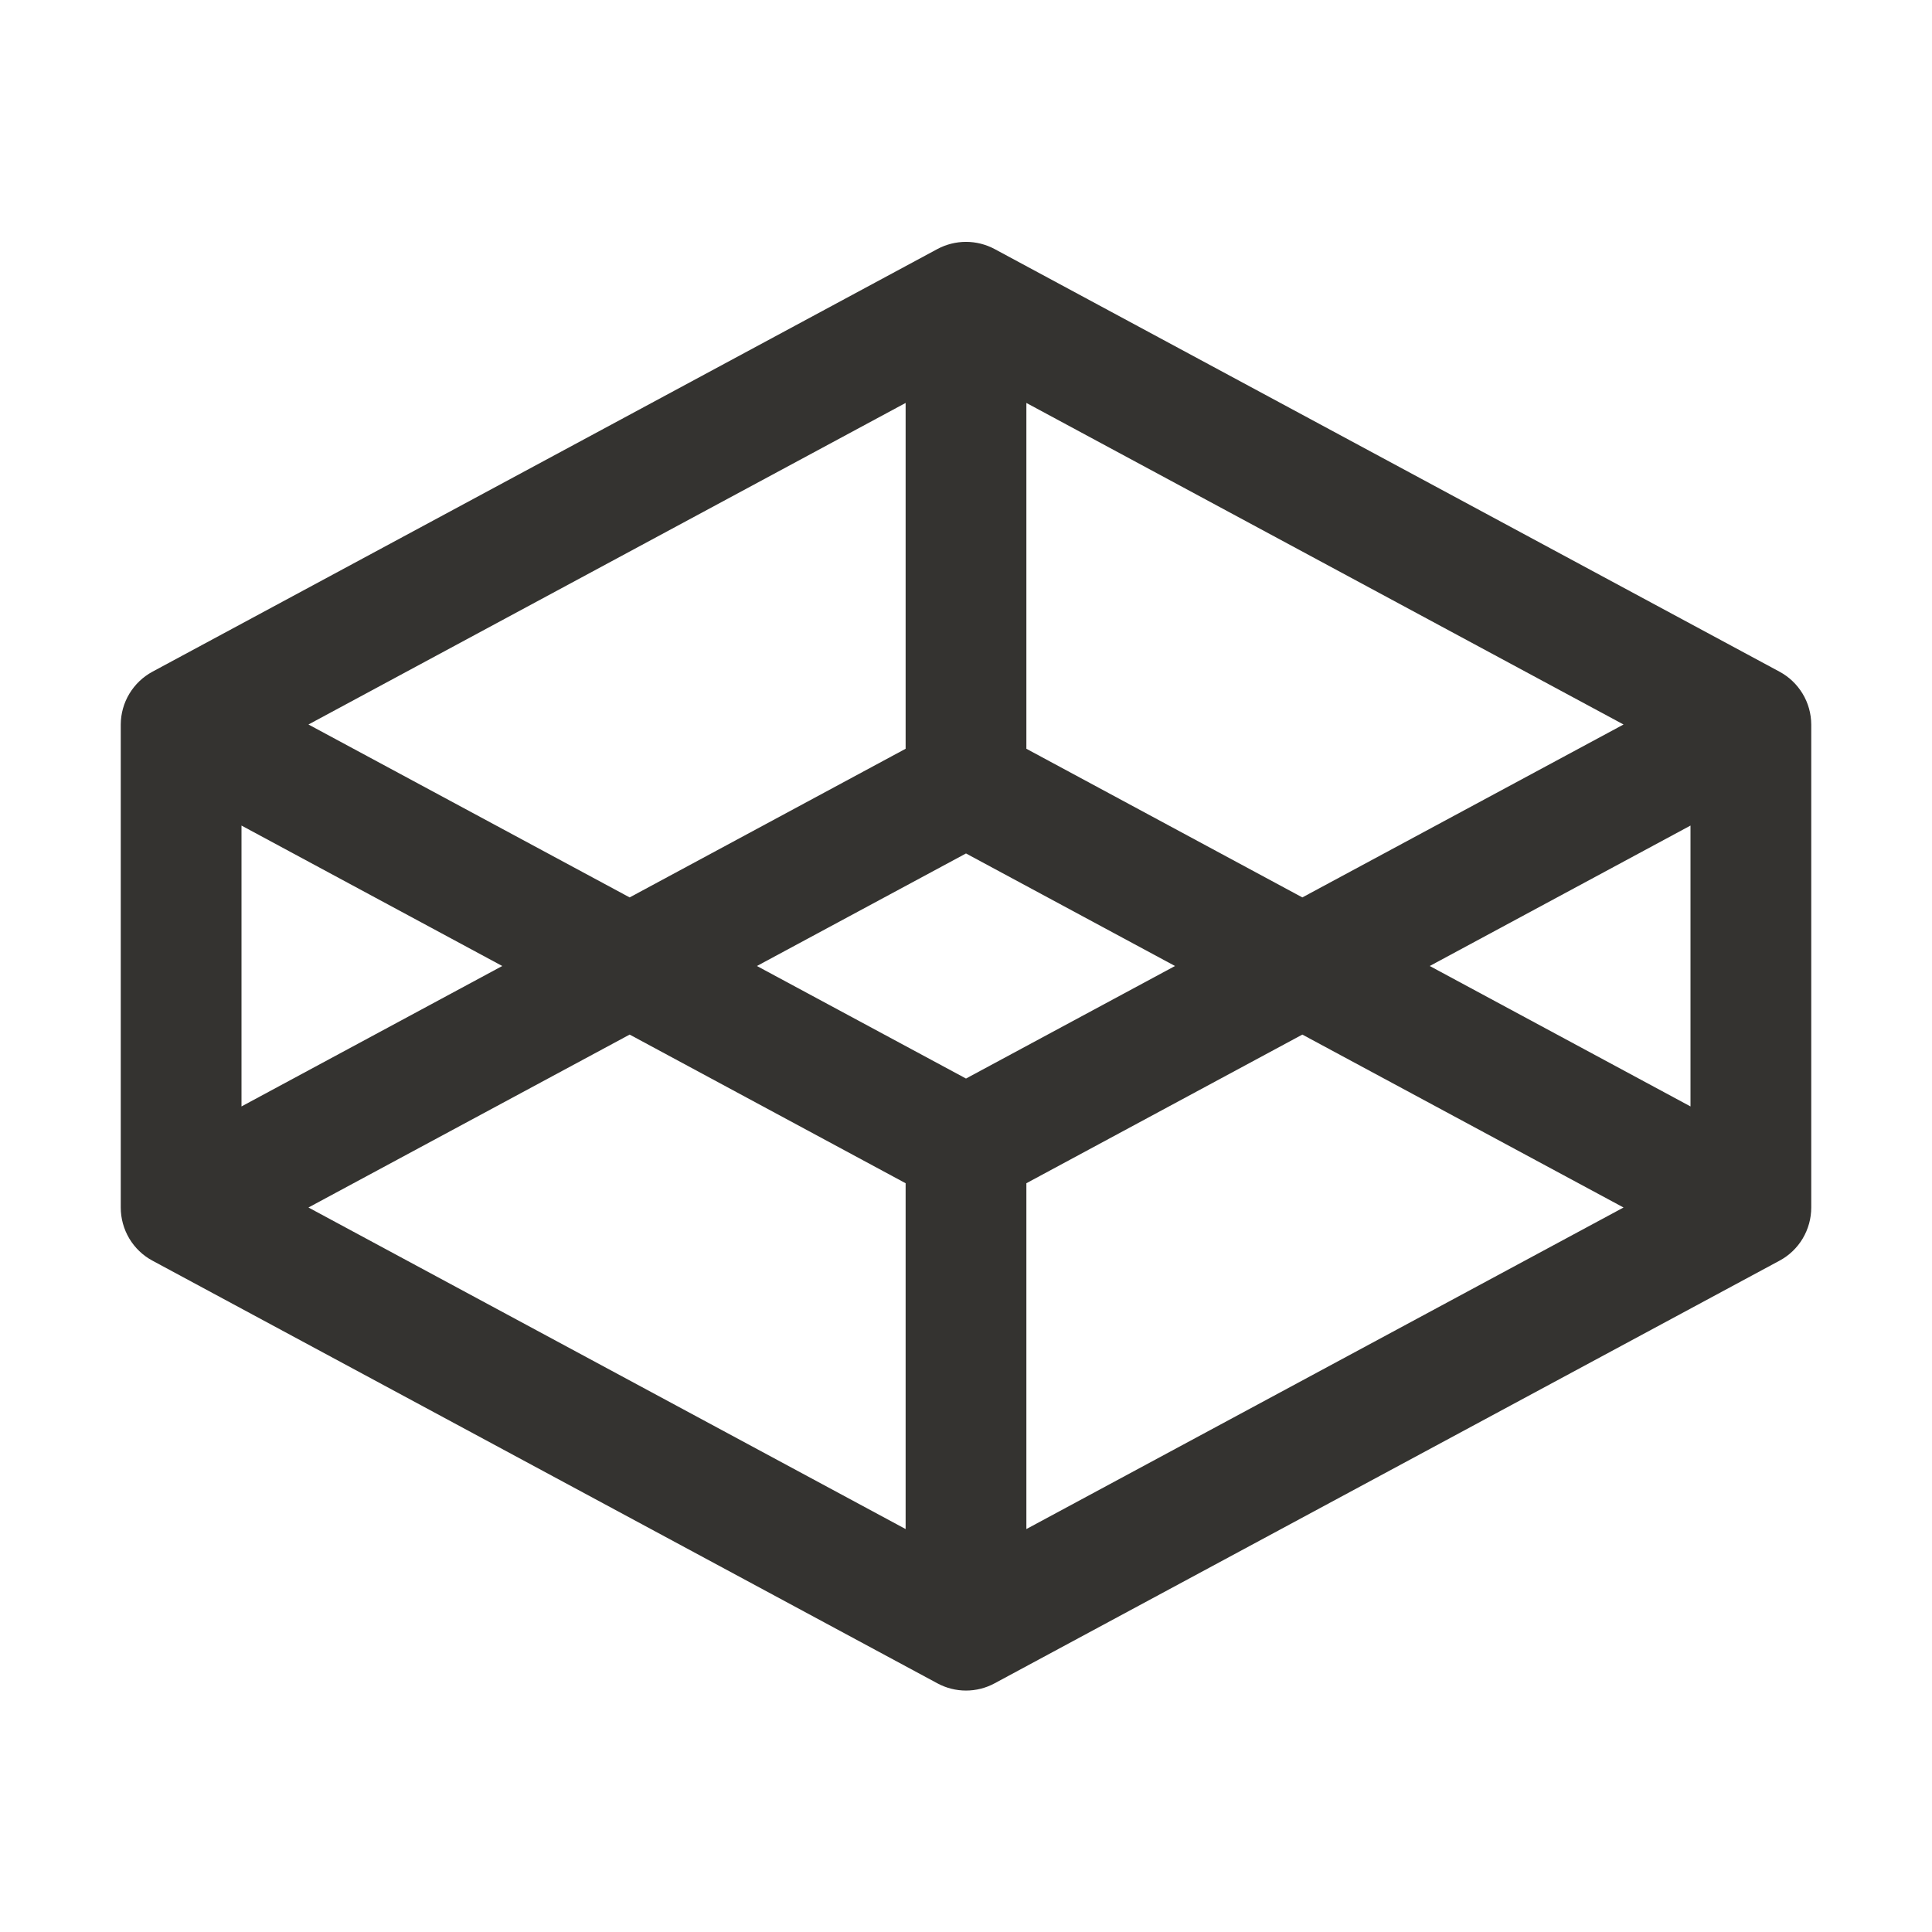 <svg width="32" height="32" viewBox="0 0 32 32" fill="none" xmlns="http://www.w3.org/2000/svg">
<path d="M29.474 11.125L16.474 4.125C16.328 4.047 16.165 4.006 16 4.006C15.835 4.006 15.672 4.047 15.526 4.125L2.526 11.125C2.368 11.21 2.236 11.336 2.143 11.49C2.05 11.644 2.001 11.82 2 12V20C2 20.181 2.049 20.358 2.141 20.513C2.234 20.669 2.367 20.796 2.526 20.881L15.526 27.881C15.672 27.96 15.835 28.001 16 28.001C16.165 28.001 16.328 27.96 16.474 27.881L29.474 20.881C29.633 20.796 29.766 20.669 29.859 20.513C29.951 20.358 30 20.181 30 20V12C29.999 11.82 29.95 11.644 29.857 11.49C29.764 11.336 29.632 11.21 29.474 11.125ZM28 18.326L23.681 16L28 13.674V18.326ZM21.571 14.864L17 12.402V6.674L26.891 12L21.571 14.864ZM16 17.864L12.537 16L16 14.136L19.462 16L16 17.864ZM15 6.674V12.402L10.429 14.864L5.109 12L15 6.674ZM4 13.674L8.319 16L4 18.326V13.674ZM10.429 17.136L15 19.598V25.326L5.109 20L10.429 17.136ZM17 25.326V19.598L21.571 17.136L26.891 20L17 25.326Z" fill="#343330"/>
</svg>
